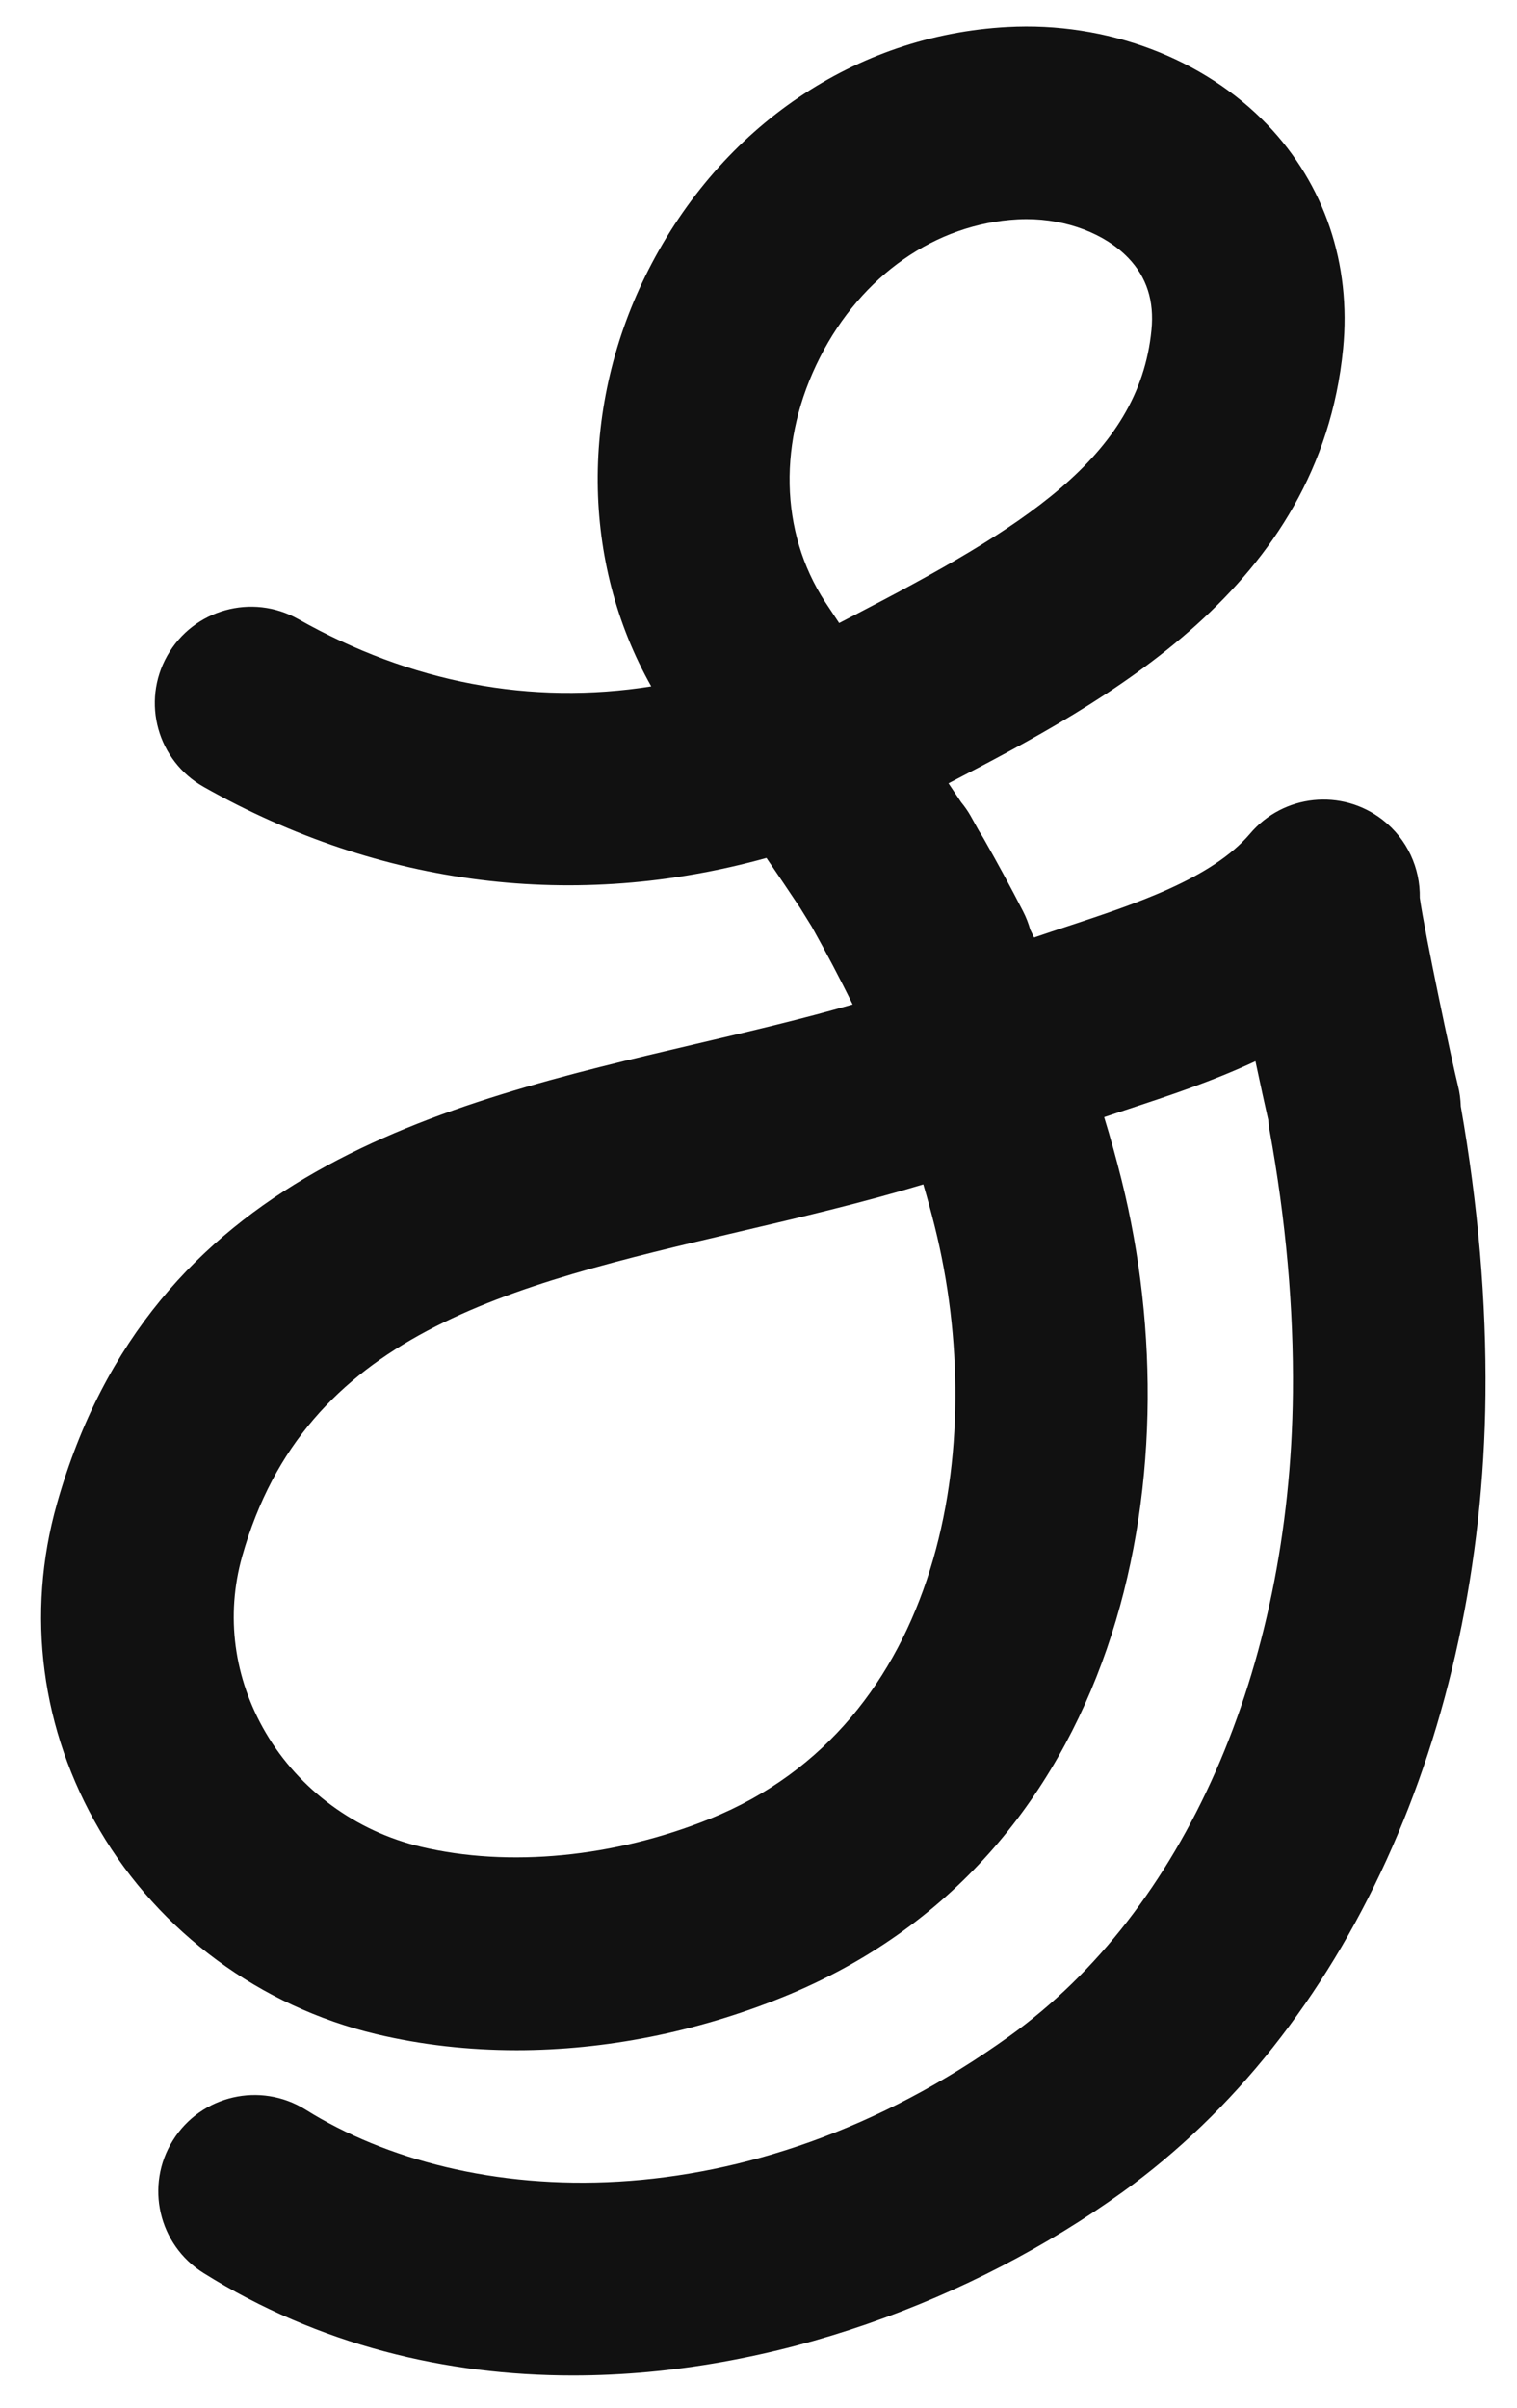 <?xml version="1.0" encoding="utf-8"?>
<!-- Generator: Adobe Illustrator 16.0.0, SVG Export Plug-In . SVG Version: 6.00 Build 0)  -->
<!DOCTYPE svg PUBLIC "-//W3C//DTD SVG 1.1//EN" "http://www.w3.org/Graphics/SVG/1.1/DTD/svg11.dtd">
<svg version="1.1" id="Layer_1" xmlns="http://www.w3.org/2000/svg" xmlns:xlink="http://www.w3.org/1999/xlink" x="0px" y="0px"
	 width="368.688px" height="584.849px" viewBox="0 0 368.688 584.849" enable-background="new 0 0 368.688 584.849"
	 xml:space="preserve">
<path id="logoSvg" fill="#111111" d="M355.024,268.729c-0.05-1.668-0.267-3.357-0.693-5.042c-1.386-5.486-8.157-37.483-9.269-45.618
	c0.133-7.142-2.994-14.237-9.041-18.934c-9.89-7.685-24.094-6.219-32.197,3.344c-9.277,10.938-27.902,17.083-44.339,22.504
	c-2.776,0.918-5.503,1.816-8.164,2.729c-0.305-0.647-0.636-1.304-0.948-1.954c-0.419-1.493-0.99-2.964-1.726-4.396
	c-2.947-5.745-6.169-11.683-9.569-17.653c-0.145-0.253-0.293-0.502-0.445-0.75l-0.721-1.158c-0.692-1.239-1.363-2.469-2.075-3.718
	c-0.662-1.164-1.432-2.23-2.25-3.235c-1.017-1.529-2.038-3.056-3.065-4.583c38.454-19.978,90.207-47.451,95.899-105.527
	c2.019-20.592-4.505-39.915-18.366-54.407c-15.477-16.175-39.129-25.094-63.219-23.772c-36.84,1.976-69.453,24.033-87.248,59.001
	c-16.722,32.855-16.36,71.016,0.689,101.154c-29.269,4.613-58.314-0.836-85.755-16.318c-11.257-6.354-25.526-2.371-31.874,8.88
	c-6.348,11.255-2.372,25.526,8.881,31.874c43.081,24.306,90.454,30.071,136.75,17.242c2.749,4.025,5.479,8.058,8.168,12.108
	l2.826,4.554c3.591,6.441,6.946,12.757,9.946,18.919c-12.067,3.496-24.878,6.499-38.081,9.593
	c-62.099,14.553-132.489,31.046-155.299,111.688c-7.582,26.817-3.888,54.982,10.396,79.309
	c14.551,24.779,39.049,42.83,67.214,49.521c10.979,2.612,22.449,3.899,34.128,3.899c21.417,0,43.542-4.341,64.609-12.863
	c82.271-33.253,100.394-126.179,82.415-198.45c-1.275-5.129-2.688-10.23-4.249-15.322c1.877-0.632,3.819-1.274,5.795-1.925
	c9.681-3.193,20.442-6.742,30.973-11.657c1.211,5.705,2.346,10.903,3.11,14.266c0.062,0.824,0.16,1.652,0.312,2.482
	c3.979,21.794,5.892,43.272,5.678,63.84c-0.696,67.335-26.429,125.714-68.835,156.179C181.206,540.646,113.2,536.75,74.27,512.423
	c-10.964-6.843-25.393-3.515-32.24,7.445c-6.851,10.956-3.519,25.393,7.441,32.243c28.021,17.506,58.954,24.875,89.766,24.875
	c48.812,0,97.324-18.492,133.448-44.452c54.456-39.113,87.477-111.525,88.33-193.701
	C361.246,316.129,359.221,292.555,355.024,268.729z M199.291,86.782c10.129-19.903,28.092-32.426,48.047-33.498
	c0.716-0.038,1.432-0.057,2.147-0.057c9.753,0,19.091,3.53,24.753,9.45c4.471,4.675,6.307,10.396,5.609,17.497
	c-3.043,31.048-31.82,48.272-72.148,69.217l-3.462,1.797c-0.095,0.05-0.194,0.101-0.286,0.15c-1.165-1.736-2.314-3.467-3.449-5.188
	C189.473,129.159,189.02,106.966,199.291,86.782z M172.641,441.736c-23.298,9.426-48.95,11.916-70.375,6.824
	c-15.822-3.762-29.555-13.854-37.681-27.692c-7.769-13.226-9.798-28.454-5.72-42.88c15.305-54.105,64.262-65.58,120.95-78.862
	c14.803-3.47,29.897-7.007,44.582-11.449c1.009,3.425,1.938,6.853,2.795,10.288C240.441,351.232,229.028,418.949,172.641,441.736z"
	/>
</svg>
